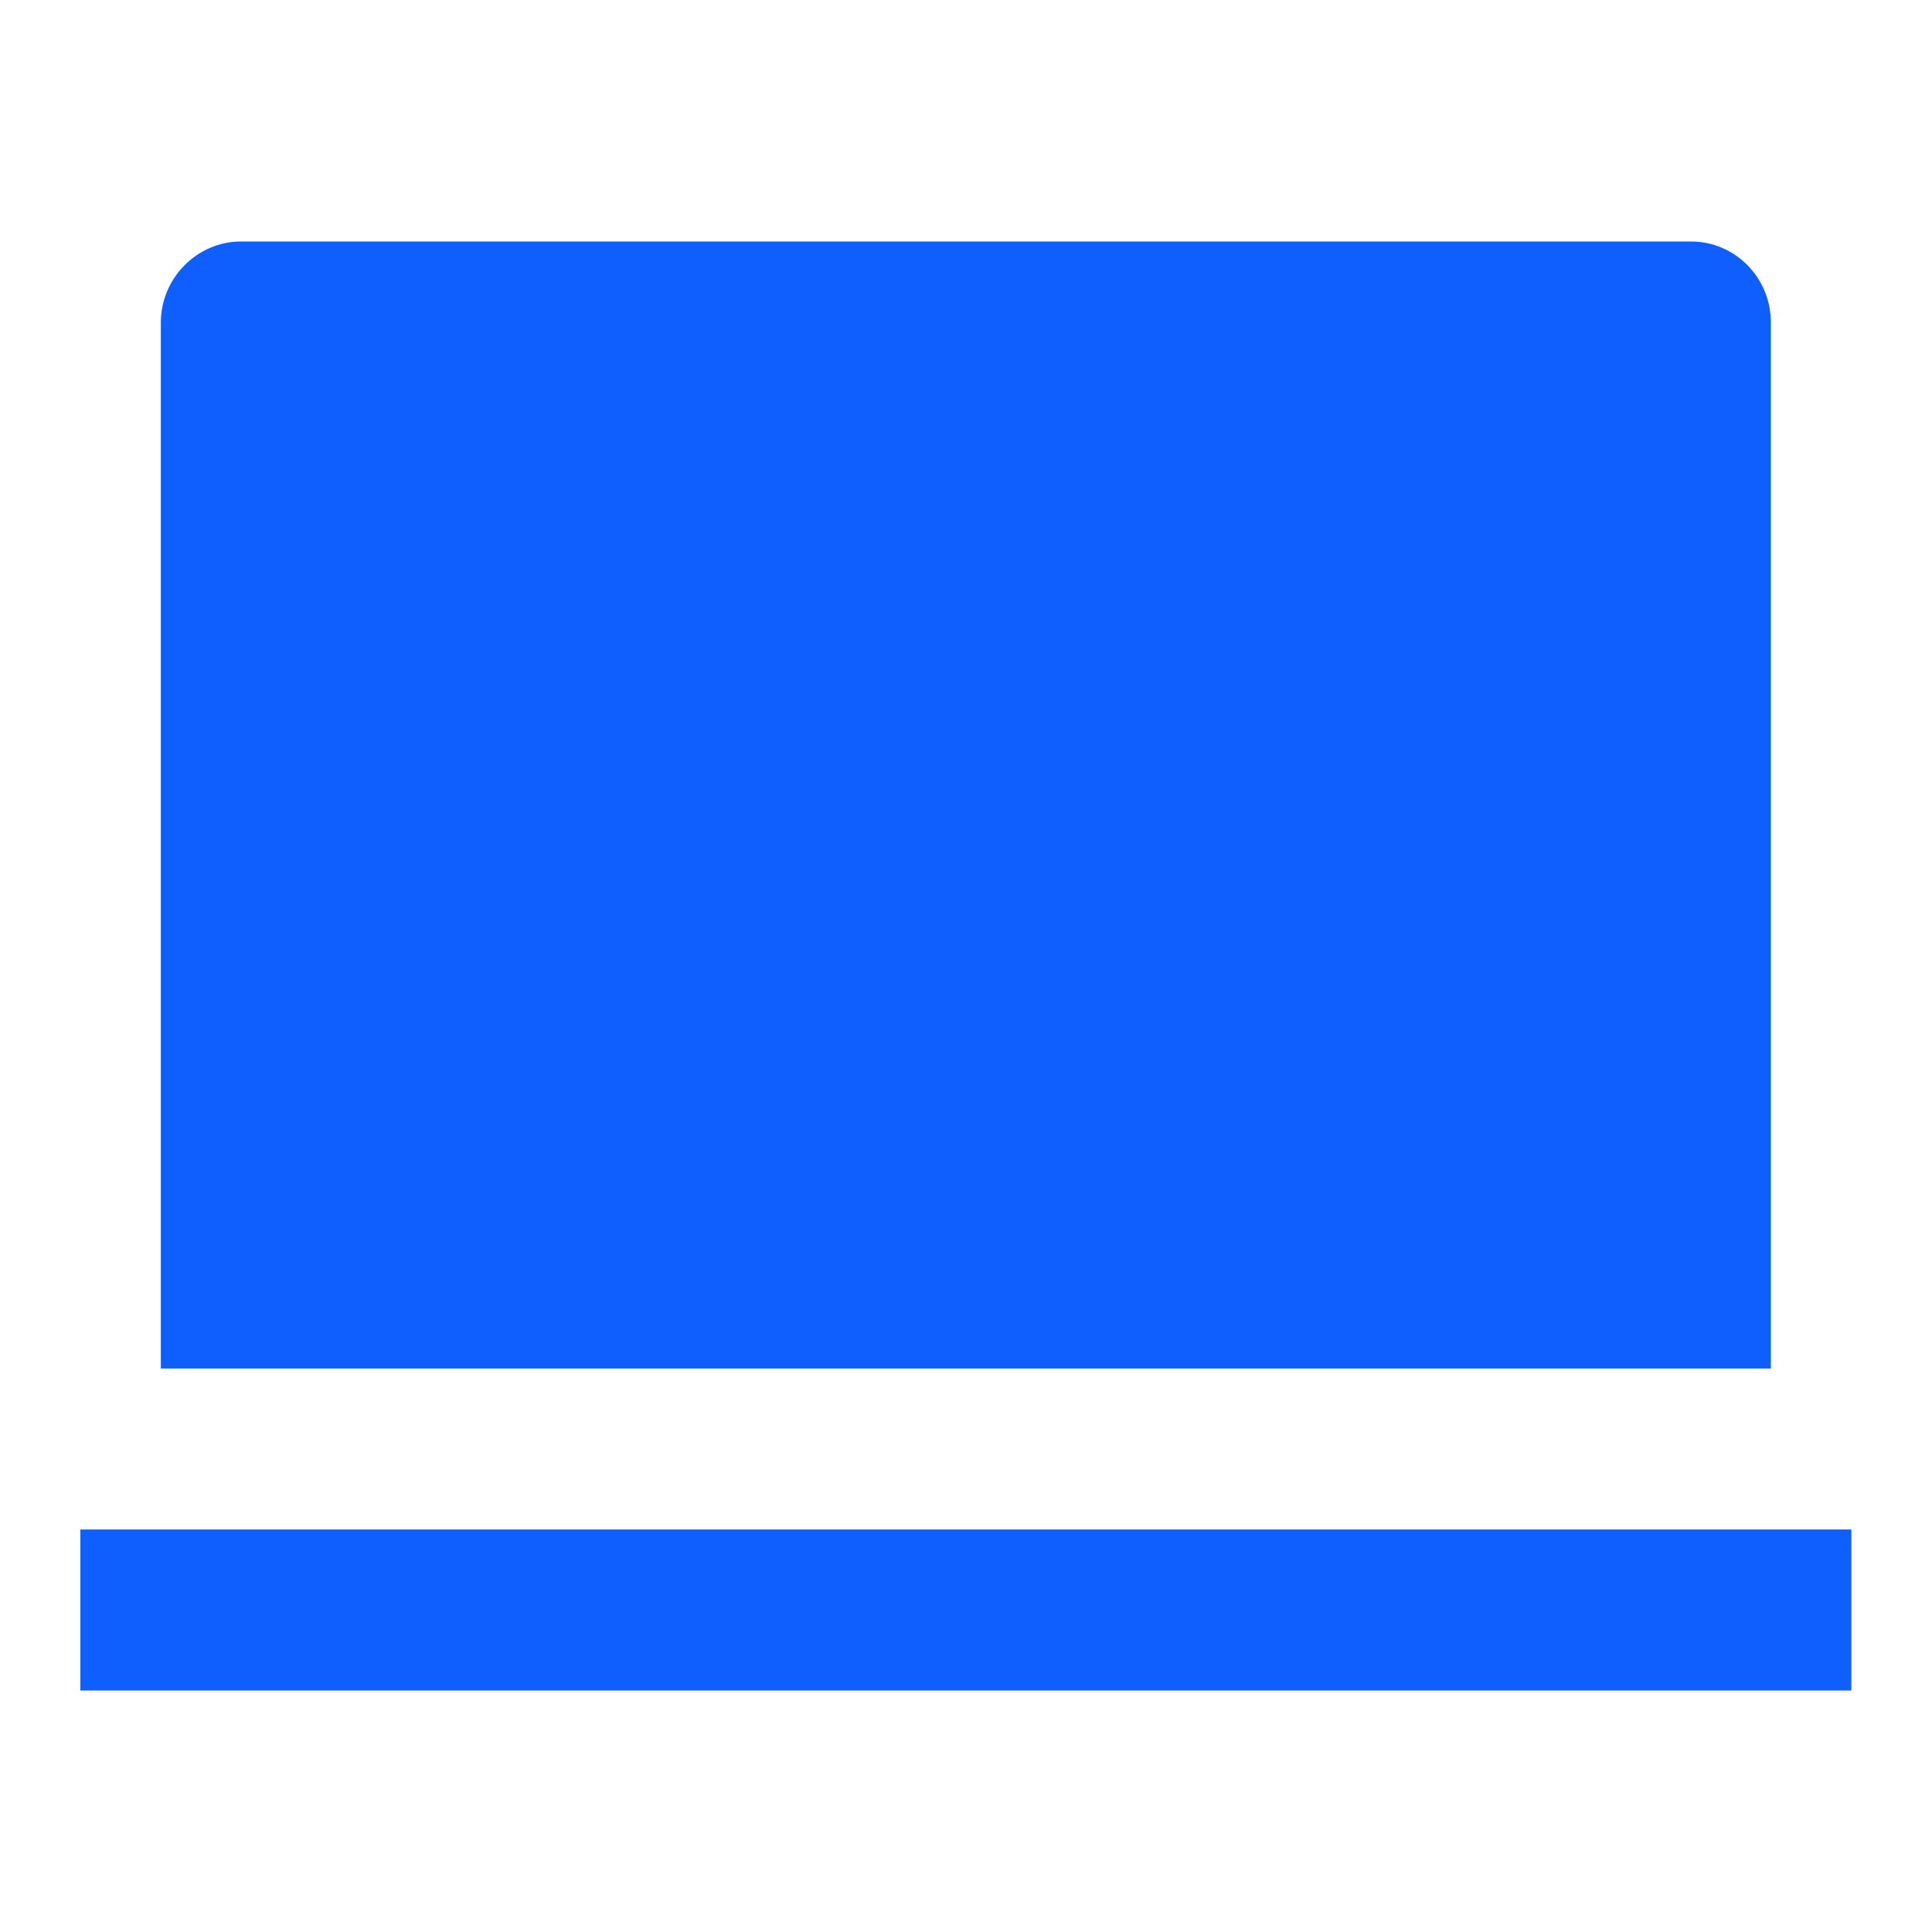 <svg width="20" height="20" viewBox="0 0 20 20" fill="none" xmlns="http://www.w3.org/2000/svg">
<g clip-path="url(#clip0_677_9562)">
<path d="M1.665 3.339C1.665 2.875 2.045 2.5 2.492 2.5H9.999H17.505C17.962 2.5 18.332 2.875 18.332 3.339V8.753V14.167H1.665V8.753V3.339ZM0.832 15.833H19.165V17.5H0.832V15.833Z" fill="#0F5FFF"/>
</g>
<defs>
<clipPath id="clip0_677_9562">
<rect width="20" height="20" fill="white"/>
</clipPath>
</defs>
</svg>
